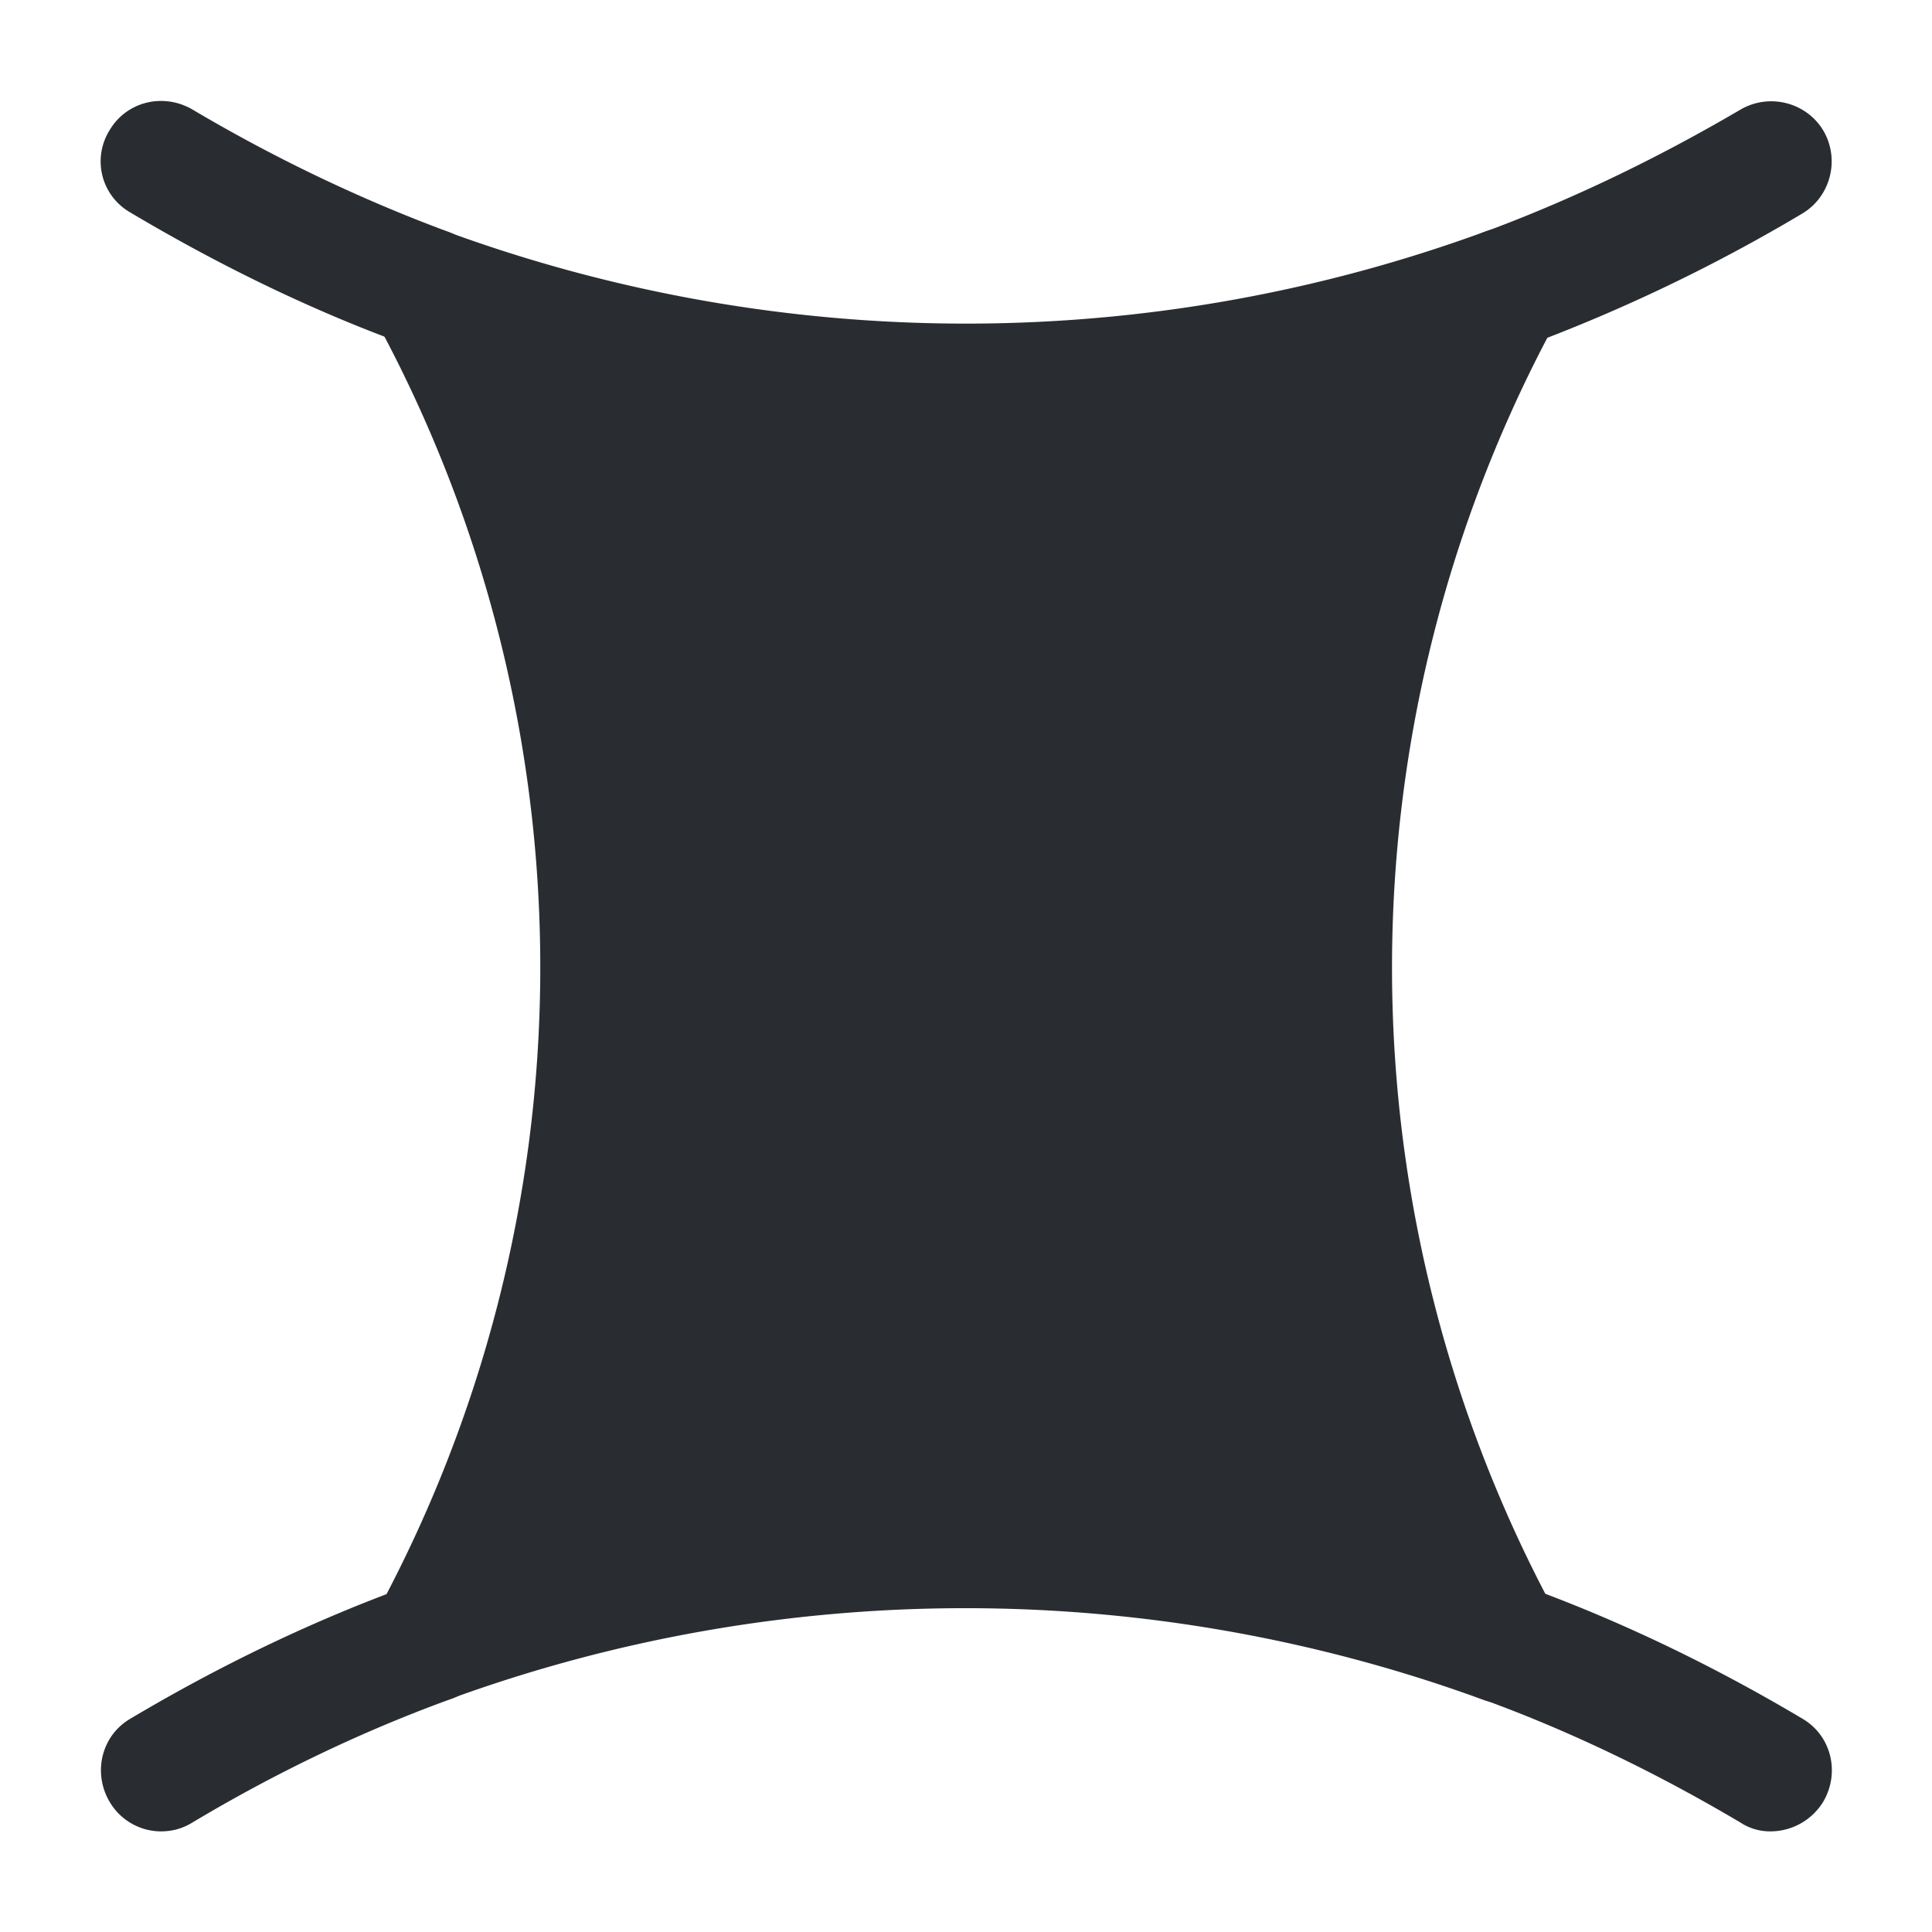 <svg viewBox="0 0 24 24" fill="none" xmlns="http://www.w3.org/2000/svg" height="1em" width="1em">
  <path d="m19.23 4.18.13-.24a.76.76 0 0 0-.09-.85.74.74 0 0 0-.83-.21 18.76 18.76 0 0 1-12.88 0 .744.744 0 0 0-.83.21c-.2.24-.24.57-.09.85l.13.23a16.826 16.826 0 0 1-.1 15.88.76.76 0 0 0 .09.85c.2.24.53.32.82.21 4.13-1.51 8.69-1.51 12.83 0 .08.03.17.05.26.05.21 0 .42-.09.57-.26.2-.24.24-.57.09-.85a16.834 16.834 0 0 1-.1-15.87Z" fill="#292D32"/>
  <path d="M18.7 4.332c-.31 0-.59-.19-.7-.49-.14-.39.06-.82.44-.96 1.08-.4 2.14-.91 3.18-1.52.36-.21.82-.09 1.03.26.21.36.09.82-.26 1.03a20.98 20.98 0 0 1-3.42 1.64c-.1.03-.18.04-.27.04ZM5.3 4.33c-.09 0-.17-.01-.26-.05-1.16-.42-2.31-.98-3.42-1.64a.73.73 0 0 1-.26-1.02c.21-.36.67-.47 1.03-.26 1.03.61 2.1 1.12 3.18 1.52.38.14.58.57.43.96-.11.3-.4.49-.7.49ZM22 22.75a.67.67 0 0 1-.38-.11c-1.03-.61-2.1-1.13-3.2-1.53a.75.75 0 1 1 .51-1.41c1.19.43 2.35.99 3.46 1.65.36.21.47.67.26 1.03a.77.77 0 0 1-.65.37Zm-20 0c-.25 0-.5-.13-.64-.37-.21-.36-.1-.82.26-1.03 1.11-.66 2.27-1.22 3.46-1.65a.75.75 0 1 1 .51 1.41c-1.1.4-2.18.92-3.2 1.53-.13.08-.26.11-.39.11Z" fill="#292D32"/>
</svg>
